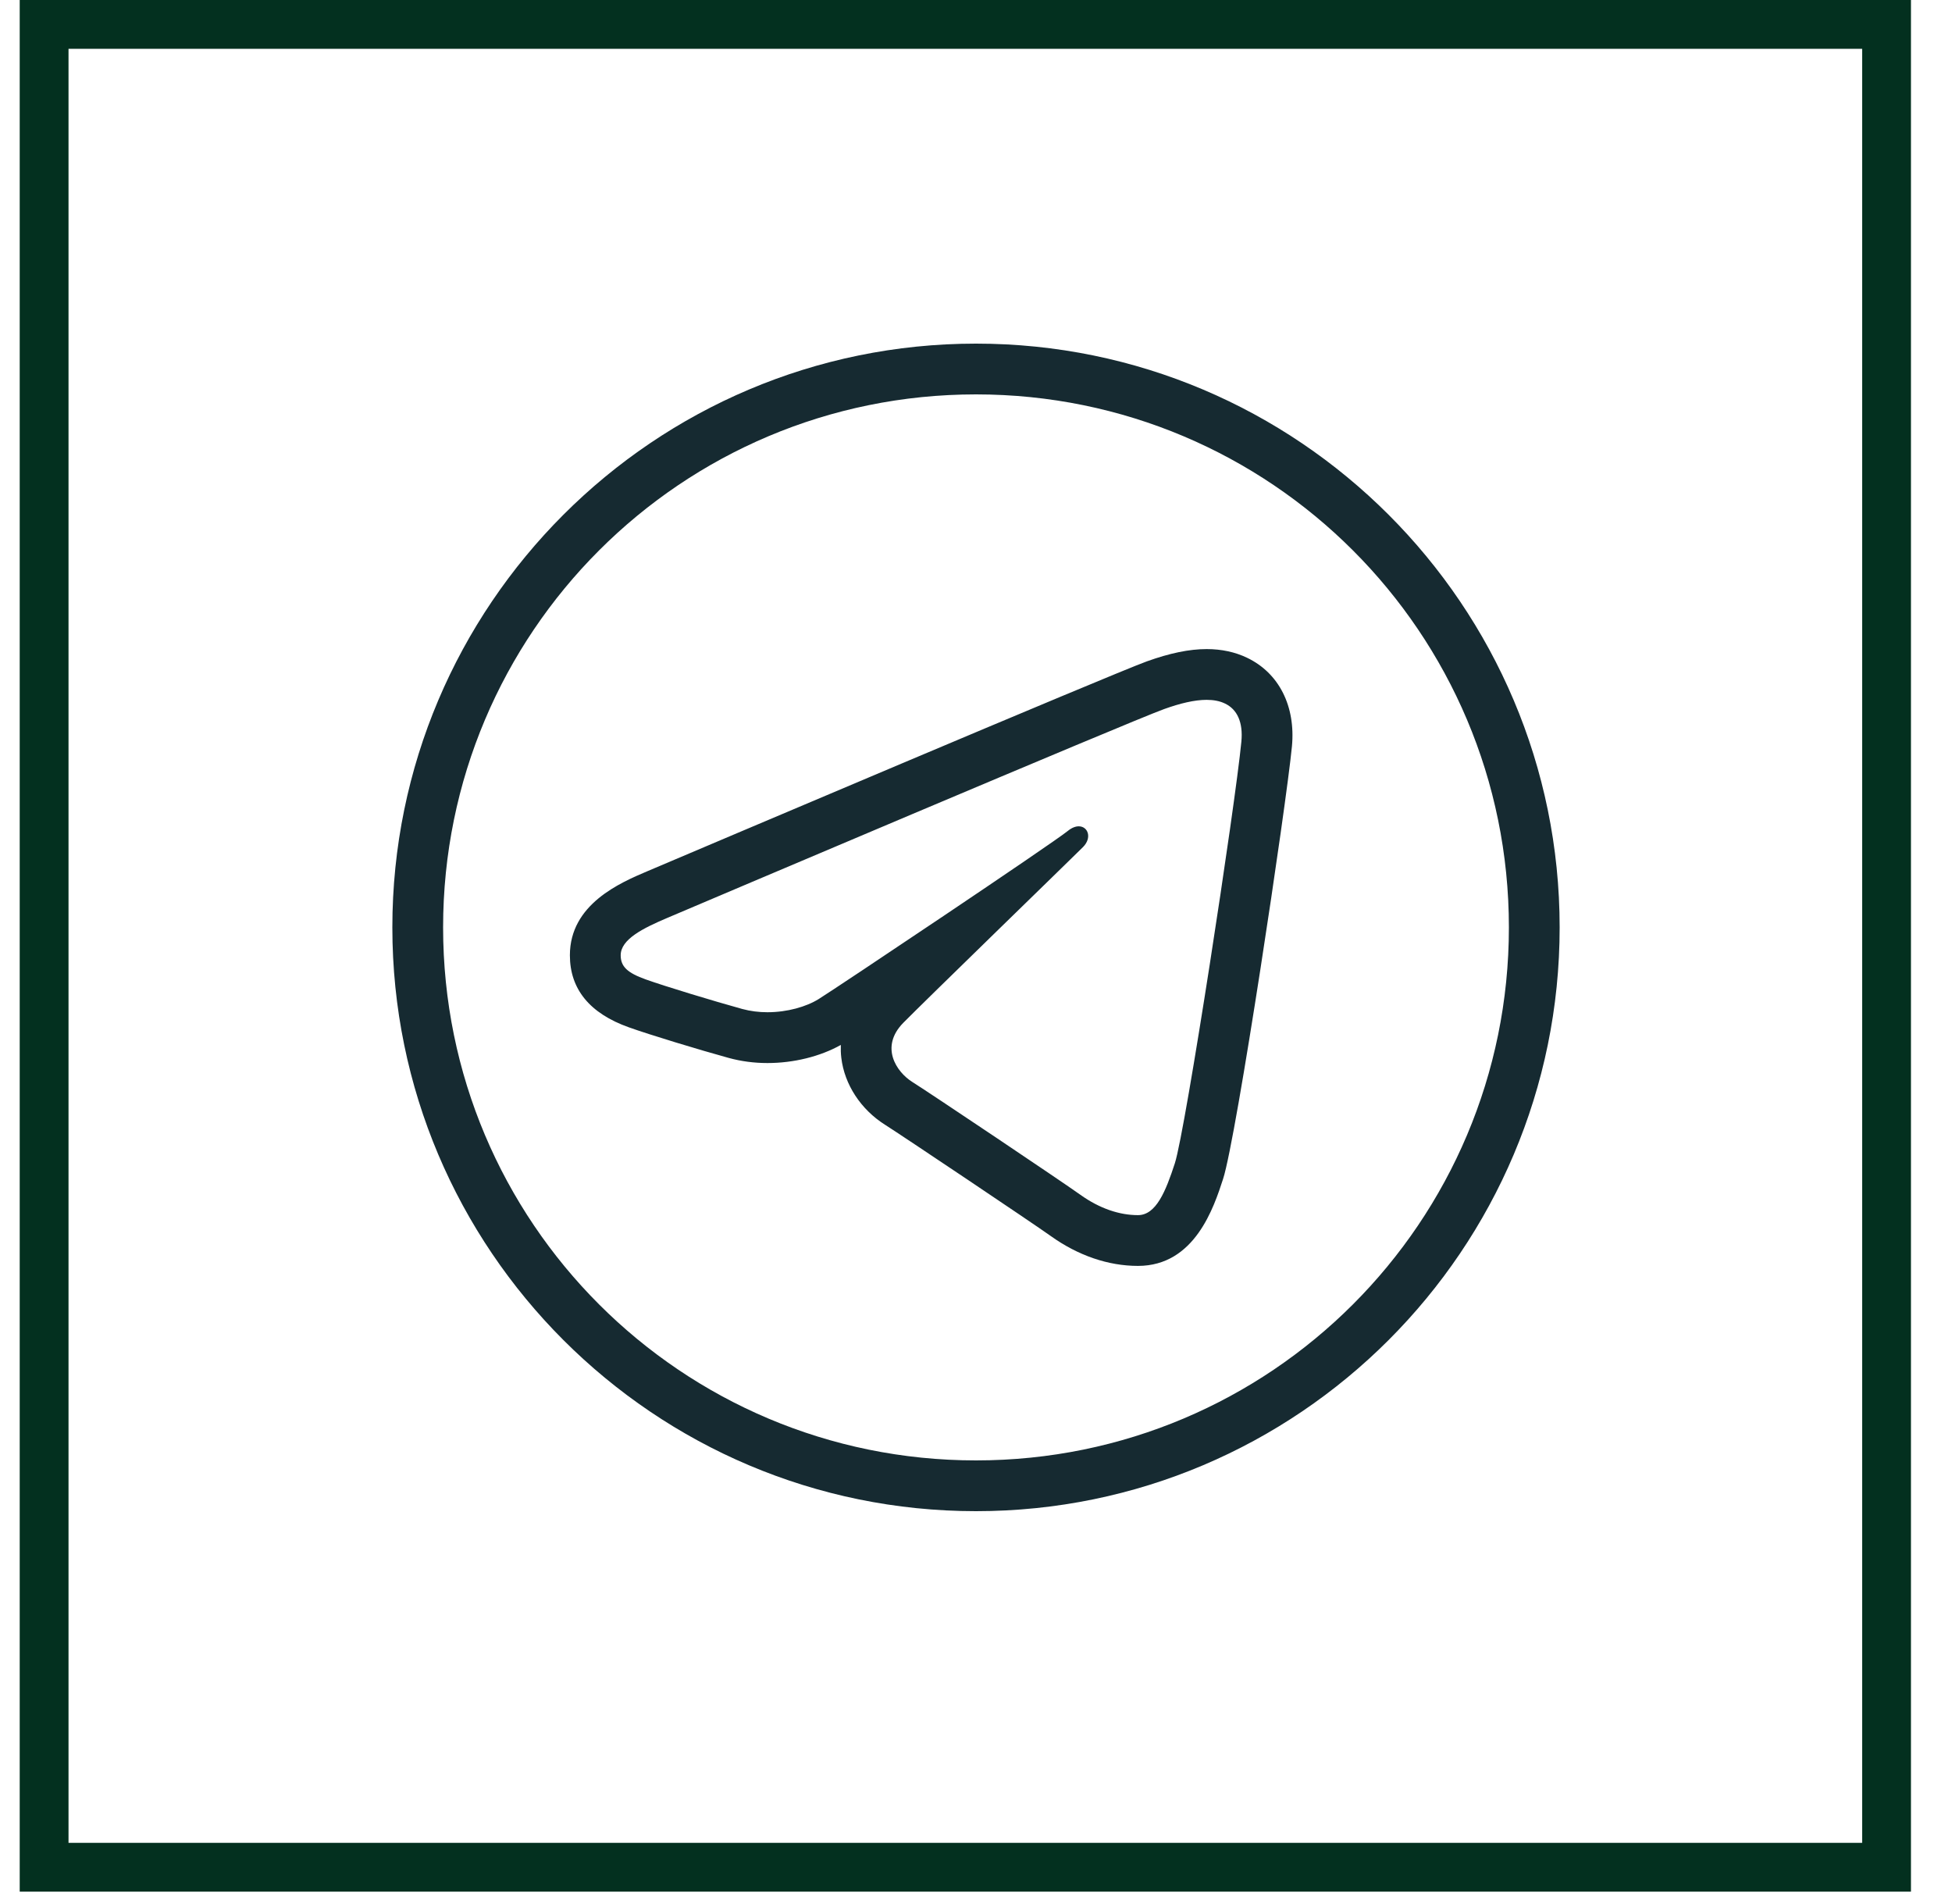 <svg width="40" height="39" viewBox="0 0 40 39" fill="none" xmlns="http://www.w3.org/2000/svg">
<rect x="0.904" y="0.5" width="37.755" height="37.755" stroke="#03301F"/>
<path d="M20 7.04C13.401 7.04 8.04 12.401 8.04 19C8.04 25.599 13.401 30.96 20 30.96C26.599 30.96 31.96 25.599 31.96 19C31.96 12.401 26.599 7.04 20 7.04ZM20 8.08C26.037 8.08 30.92 12.963 30.92 19C30.92 25.037 26.037 29.92 20 29.92C13.963 29.92 9.08 25.037 9.08 19C9.08 12.963 13.963 8.08 20 8.08ZM24.726 13.298C24.37 13.298 23.971 13.381 23.503 13.549C22.777 13.811 14.239 17.436 13.268 17.848C12.712 18.084 11.678 18.523 11.678 19.571C11.678 20.265 12.085 20.762 12.886 21.047C13.316 21.201 14.339 21.511 14.932 21.674C15.184 21.743 15.451 21.779 15.726 21.779C16.265 21.779 16.806 21.645 17.23 21.408C17.227 21.495 17.229 21.584 17.24 21.672C17.304 22.218 17.64 22.732 18.14 23.046C18.466 23.252 21.133 25.039 21.532 25.323C22.091 25.723 22.71 25.935 23.319 25.935C24.484 25.935 24.875 24.732 25.063 24.154C25.336 23.316 26.358 16.495 26.474 15.292C26.552 14.468 26.209 13.789 25.555 13.476C25.31 13.358 25.03 13.298 24.726 13.298ZM24.726 14.338C24.869 14.338 24.997 14.362 25.105 14.415C25.351 14.533 25.476 14.796 25.438 15.194C25.312 16.505 24.292 23.165 24.075 23.832C23.889 24.403 23.692 24.895 23.319 24.895C22.946 24.895 22.538 24.764 22.136 24.476C21.734 24.189 19.065 22.399 18.694 22.166C18.369 21.961 18.025 21.45 18.509 20.956C18.908 20.549 21.933 17.613 22.192 17.355C22.384 17.162 22.294 16.929 22.105 16.929C22.041 16.929 21.963 16.957 21.882 17.023C21.566 17.281 17.158 20.23 16.776 20.468C16.524 20.625 16.133 20.738 15.726 20.738C15.553 20.738 15.378 20.717 15.209 20.671C14.623 20.509 13.63 20.208 13.236 20.067C12.857 19.932 12.719 19.803 12.719 19.571C12.719 19.241 13.184 19.014 13.675 18.805C14.193 18.585 23.154 14.779 23.855 14.527C24.18 14.41 24.477 14.338 24.726 14.338Z" fill="#162A31"/>
</svg>
